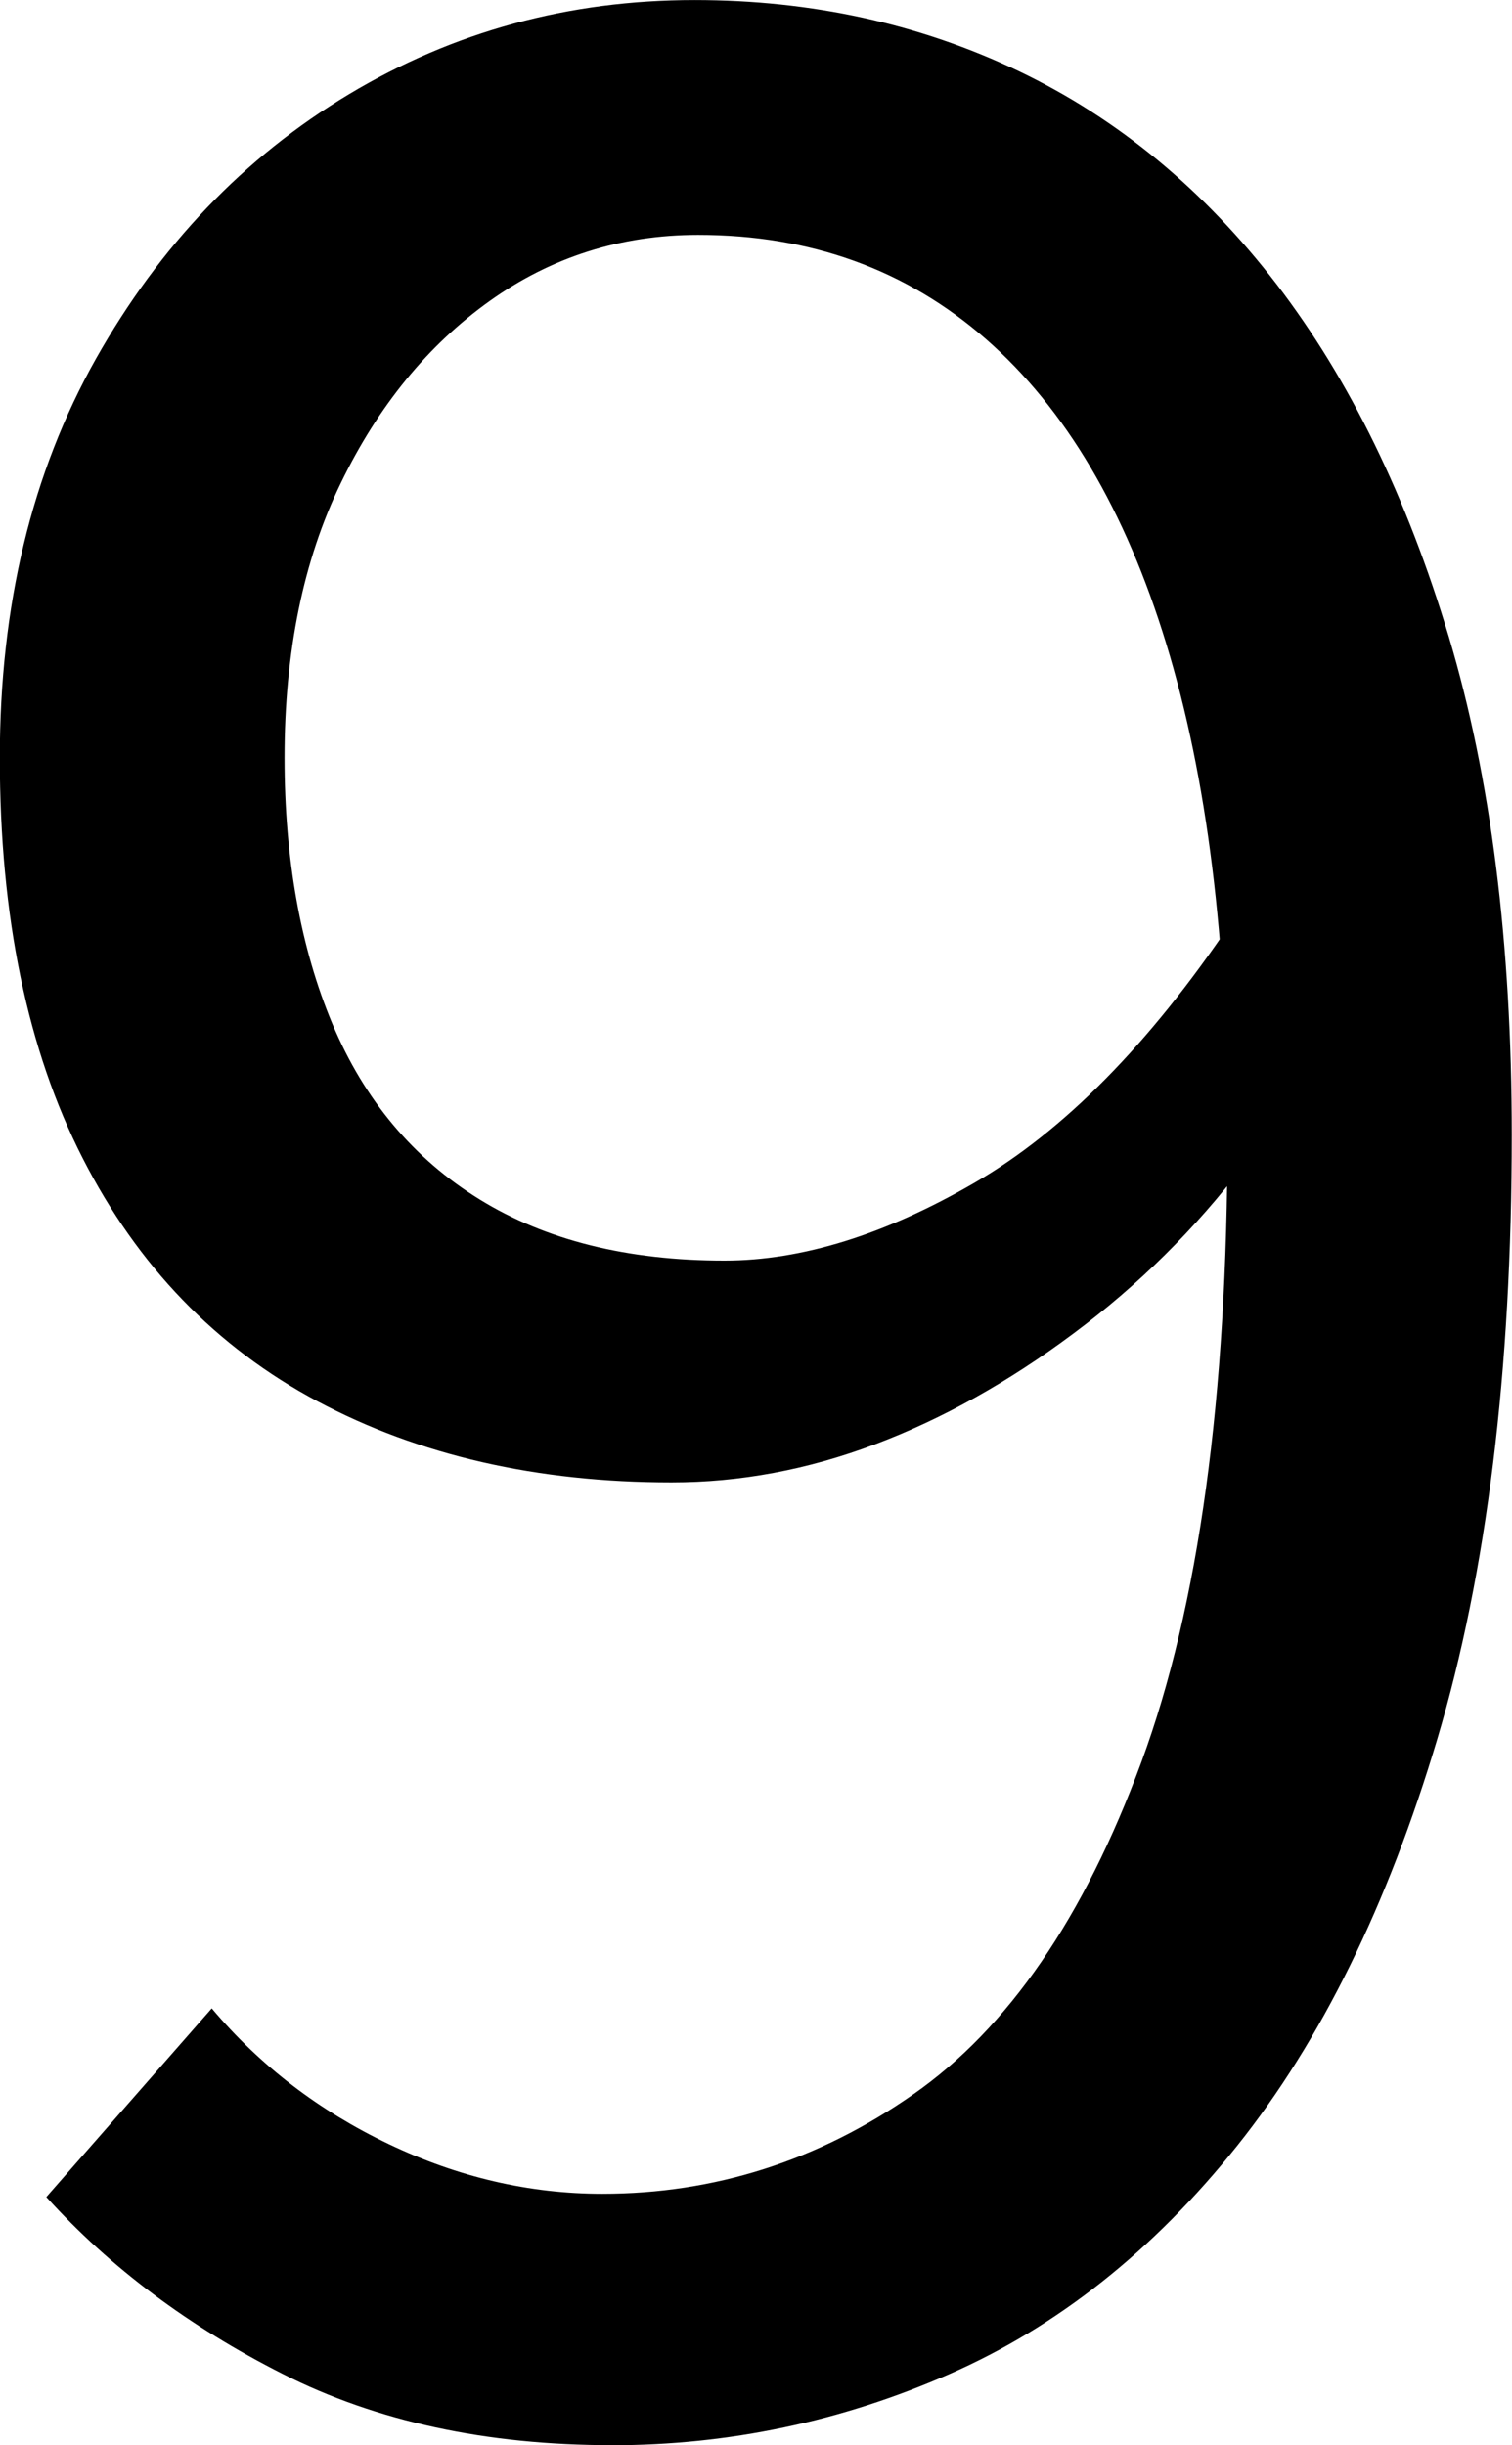 <?xml version="1.0" encoding="UTF-8"?>
<svg id="Layer_1" data-name="Layer 1" xmlns="http://www.w3.org/2000/svg" viewBox="0 0 24.778 40.064">
  <path d="M10.031,40.064c-2.06,0-3.858-.388-5.394-1.165-1.538-.777-2.83-1.743-3.878-2.901l2.711-3.091c.794.942,1.763,1.681,2.901,2.224s2.305.814,3.497.814c1.844,0,3.543-.543,5.096-1.628,1.555-1.083,2.802-2.899,3.741-5.447.94-2.55,1.41-5.974,1.41-10.276,0-3.179-.335-5.864-1.004-8.05s-1.652-3.85-2.954-4.988-2.874-1.707-4.717-1.707c-1.266,0-2.405.362-3.415,1.083-1.013.724-1.827,1.719-2.44,2.983-.615,1.266-.922,2.764-.922,4.5,0,1.663.263,3.117.785,4.364.525,1.246,1.328,2.206,2.413,2.874,1.083.668,2.42,1.002,4.011,1.002,1.266,0,2.63-.424,4.094-1.273s2.863-2.268,4.203-4.255l.216,3.958c-.796,1.048-1.727,1.97-2.793,2.764-1.066.796-2.151,1.401-3.252,1.816-1.103.417-2.215.624-3.336.624-2.204,0-4.139-.443-5.8-1.328-1.663-.887-2.947-2.215-3.85-3.986-.904-1.769-1.357-3.958-1.357-6.559,0-2.495.525-4.672,1.573-6.534,1.048-1.86,2.431-3.307,4.147-4.337s3.605-1.544,5.665-1.544c1.917,0,3.686.388,5.314,1.165,1.626.779,3.036,1.944,4.229,3.497,1.191,1.555,2.131,3.479,2.819,5.775.686,2.294,1.03,5.014,1.03,8.158,0,3.869-.408,7.167-1.22,9.896-.814,2.729-1.908,4.95-3.28,6.667-1.374,1.719-2.947,2.965-4.717,3.741-1.771.777-3.616,1.165-5.531,1.165Z"/>
</svg>